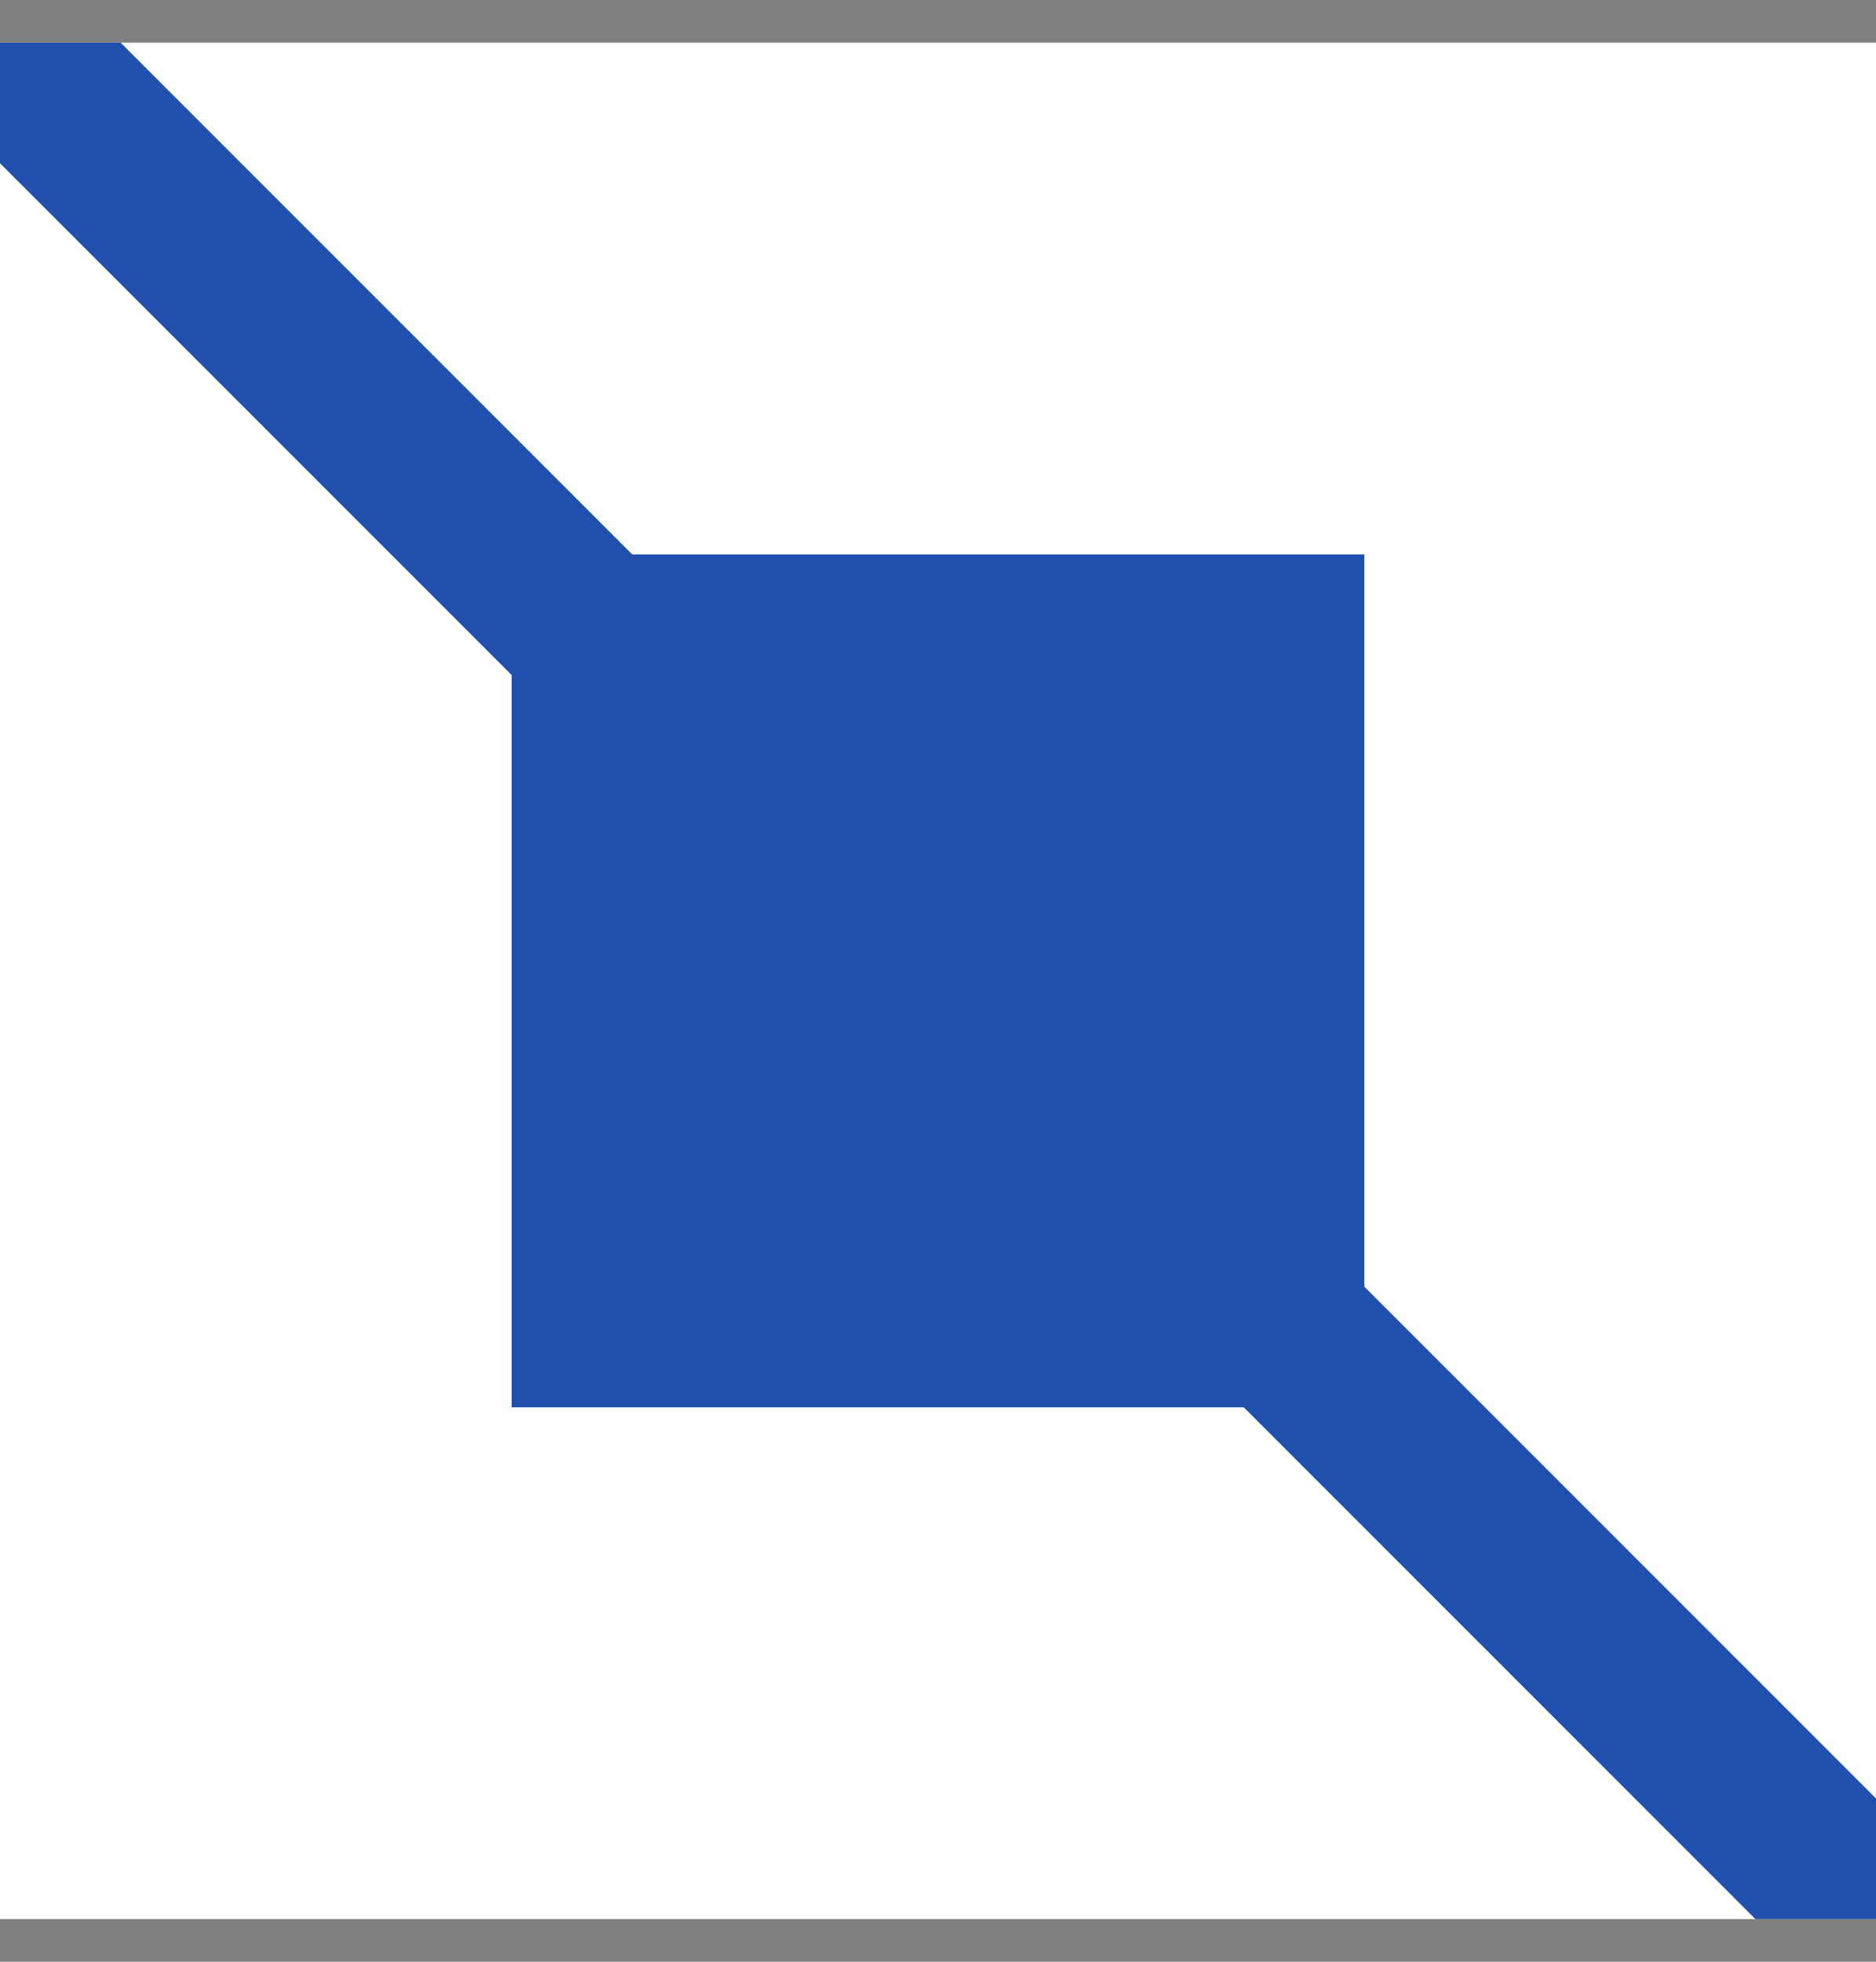 <svg width="22" height="23" viewBox="0 0 22 23" fill="none" xmlns="http://www.w3.org/2000/svg">
<rect x="0" y="0" width="22" height="23" fill="#808080" stroke="none"/>
<g clip-path="url(#clip0_935_456)">
<rect width="22" height="22" transform="translate(0 0.5)" fill="white"/>
<path d="M0 0.5L7 7.5" stroke="#2050AE" stroke-width="2"/>
<path d="M15 15.5L22 22.5" stroke="#2050AE" stroke-width="2"/>
<rect width="10" height="10" transform="translate(6 6.5)" fill="#2050AE"/>
</g>
<defs>
<clipPath id="clip0_935_456">
<rect width="22" height="22" fill="white" transform="translate(0 0.5)"/>
</clipPath>
</defs>
</svg>

